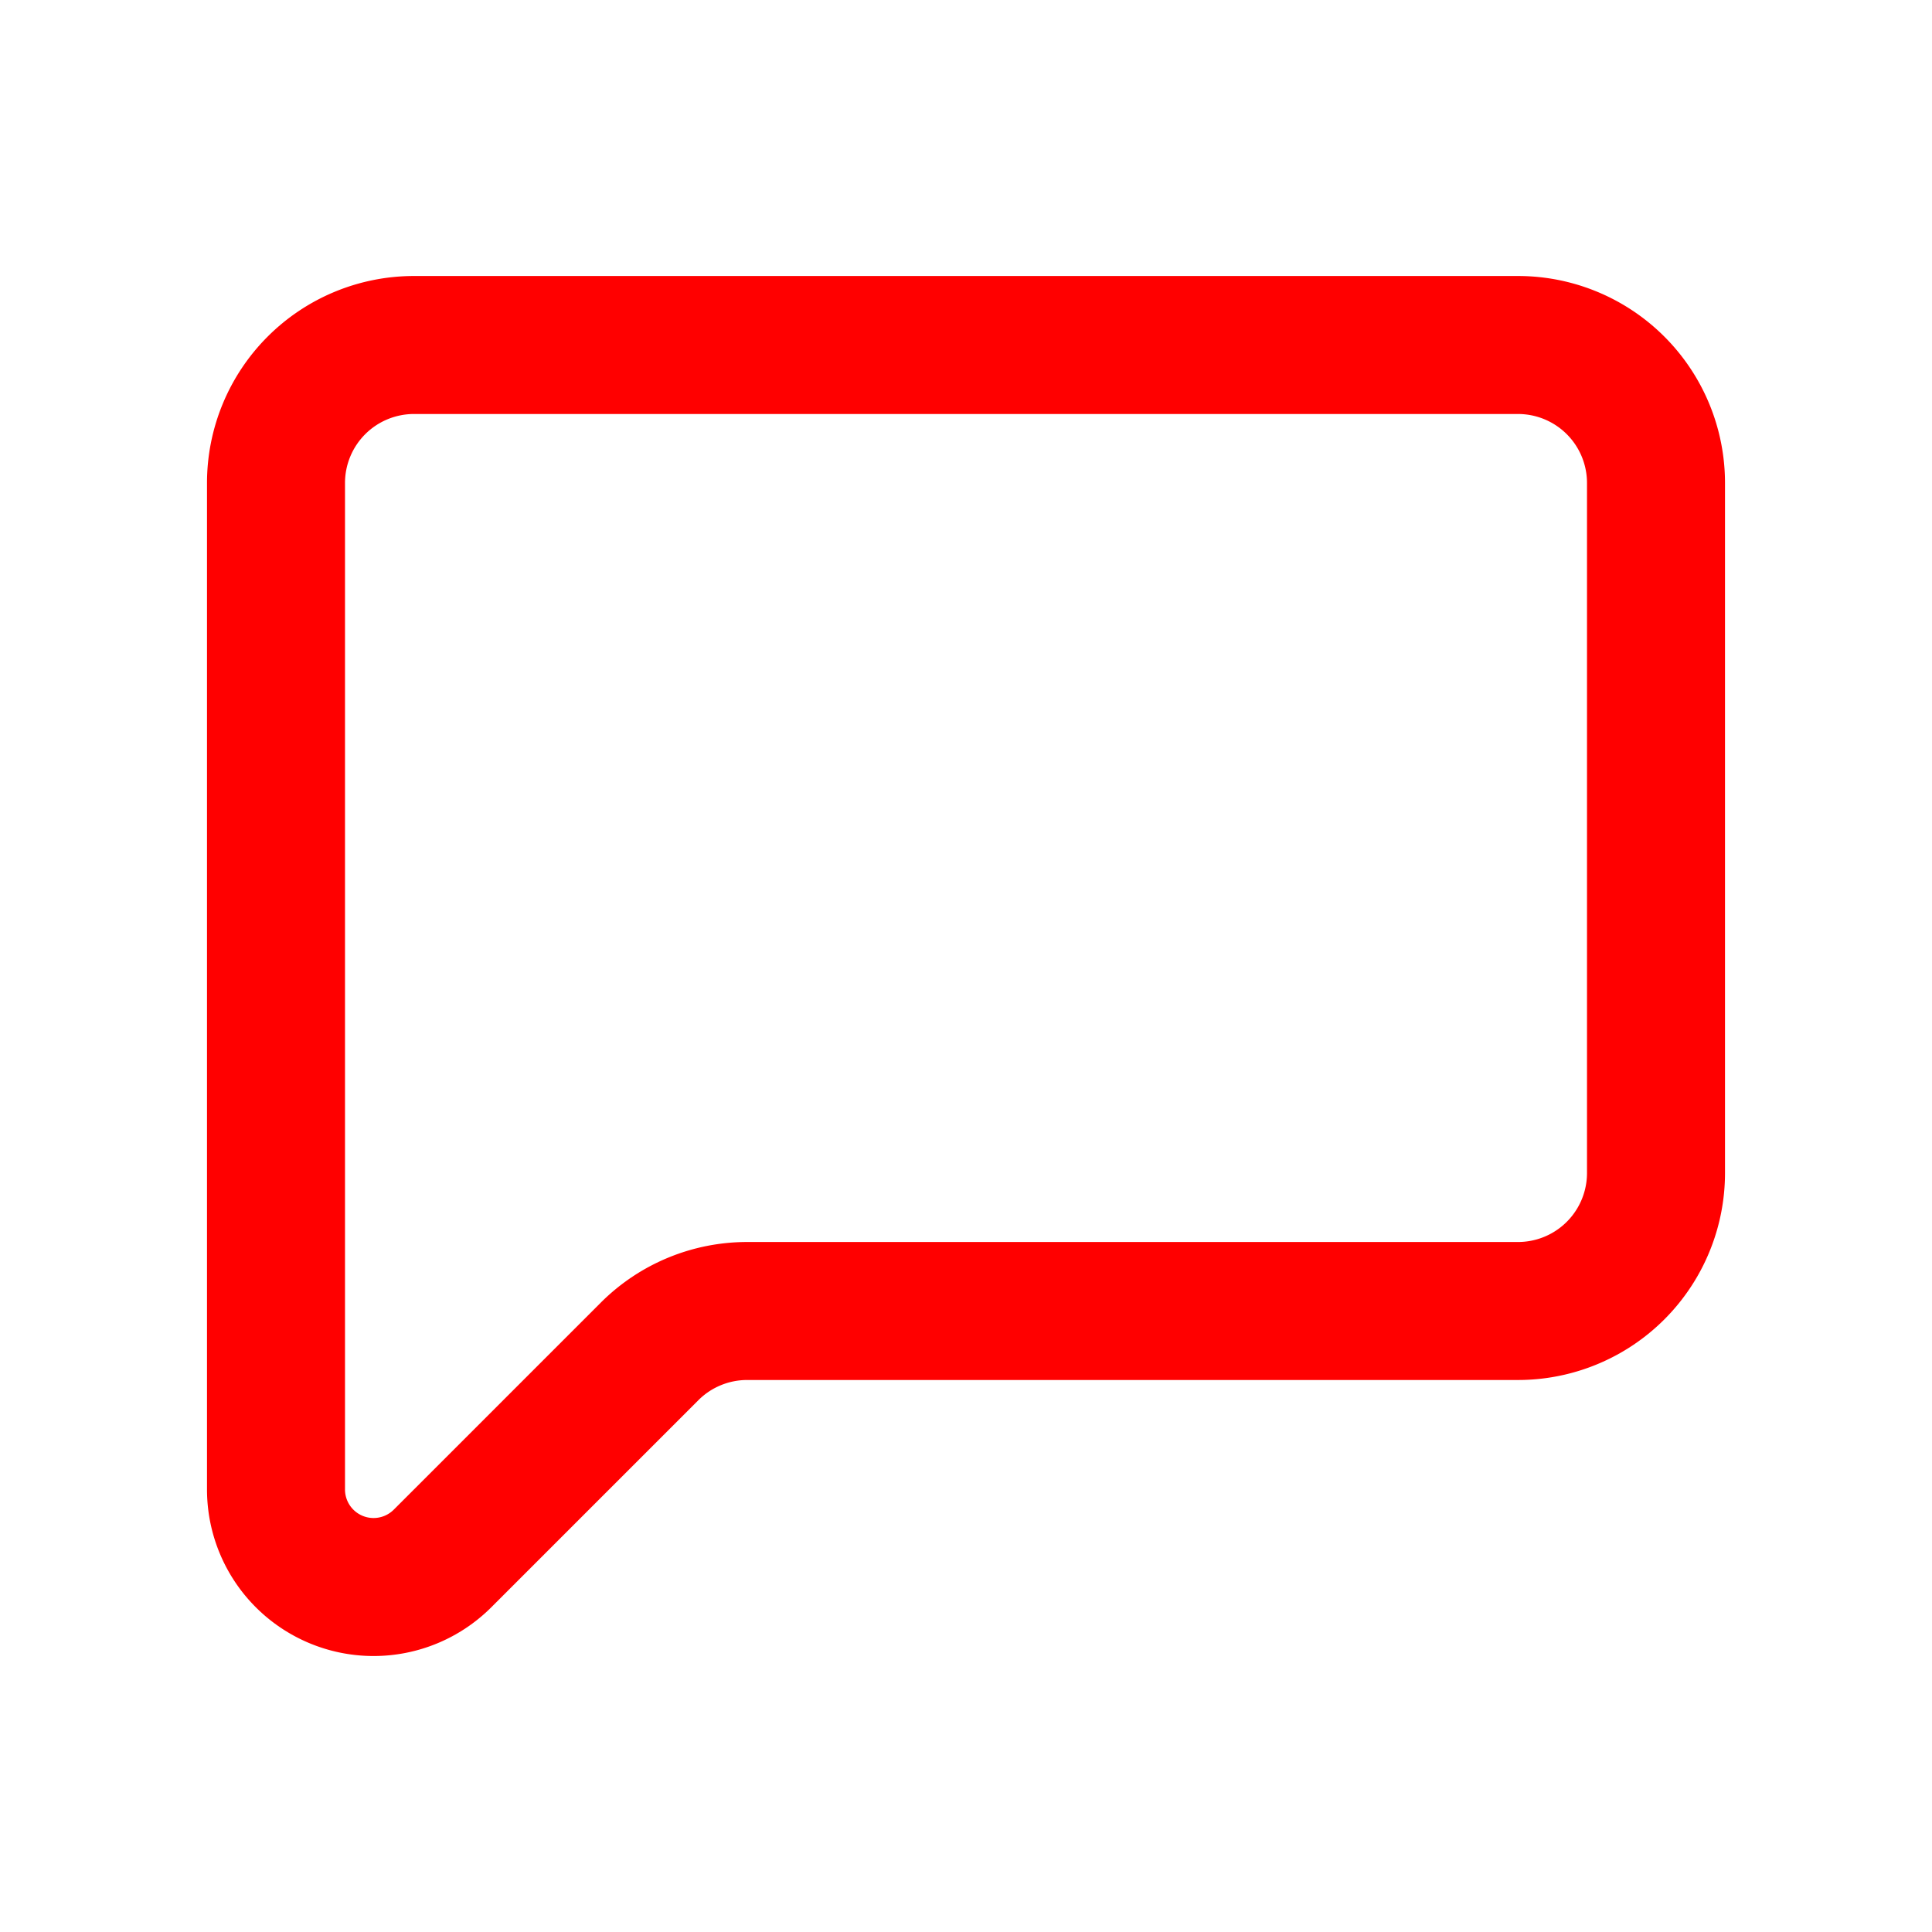<svg xmlns="http://www.w3.org/2000/svg" width="16" height="16" fill="none" viewBox="0 0 14 14"><path stroke="red" stroke-linecap="round" stroke-linejoin="round" d="M11 2.5a1 1 0 0 1 1 1v5a1 1 0 0 1-1 1H5.414a1 1 0 0 0-.707.293l-1.5 1.5a.707.707 0 0 1-1.207-.5V3.5a1 1 0 0 1 1-1z" clip-rule="evenodd"/></svg>